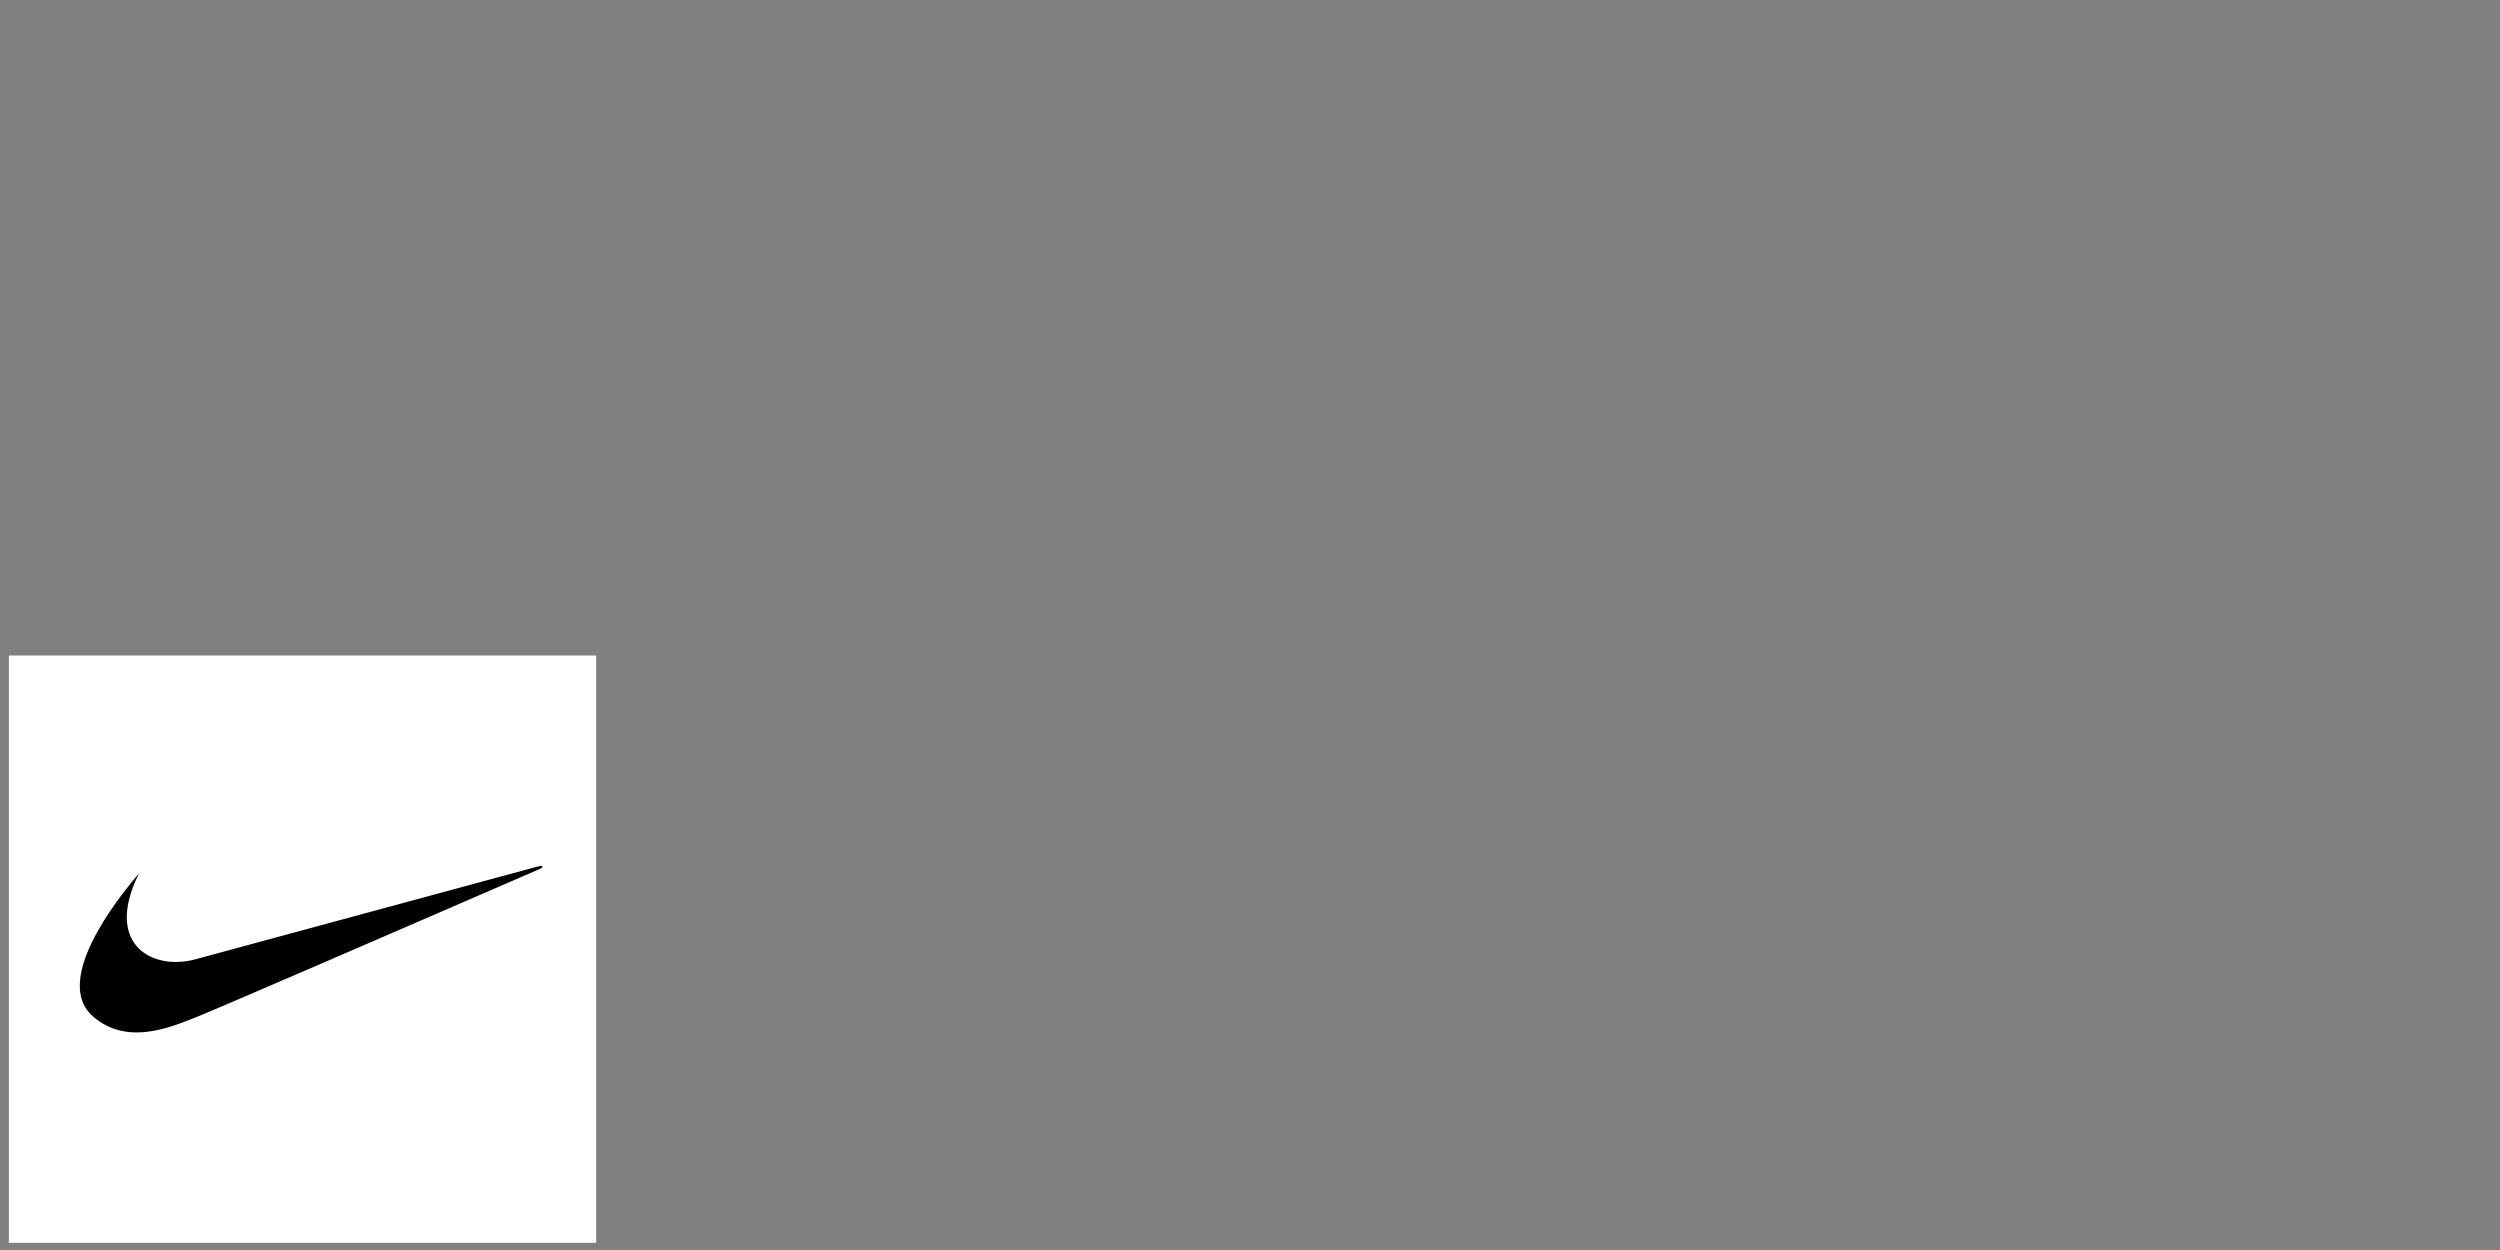 <?xml version="1.0" encoding="UTF-8" standalone="no"?>
<svg
   xmlns:dc="http://purl.org/dc/elements/1.1/"
   xmlns:cc="http://creativecommons.org/ns#"
   xmlns:rdf="http://www.w3.org/1999/02/22-rdf-syntax-ns#"
   xmlns:svg="http://www.w3.org/2000/svg"
   xmlns="http://www.w3.org/2000/svg"
   xmlns:sodipodi="http://sodipodi.sourceforge.net/DTD/sodipodi-0.dtd"
   xmlns:inkscape="http://www.inkscape.org/namespaces/inkscape"
   width="128"
   height="64"
   viewBox="0 0 128 64"
   version="1.1"
   id="svg8"
   sodipodi:docname="nike-4-logo-svgrepo-com.svg"
   inkscape:version="1.0.1 (3bc2e813f5, 2020-09-07)">
  <rect x="0" y="0" width="128" height="64" fill="#808080" stroke="none"/>
  <defs
     id="defs12" />
  <sodipodi:namedview
     pagecolor="#ffffff"
     bordercolor="#666666"
     borderopacity="1"
     objecttolerance="10000"
     gridtolerance="10"
     guidetolerance="10"
     inkscape:pageopacity="0"
     inkscape:pageshadow="2"
     inkscape:window-width="1920"
     inkscape:window-height="1017"
     id="namedview10"
     showgrid="false"
     inkscape:zoom="4.4097201"
     inkscape:cx="57.713413"
     inkscape:cy="60.094517"
     inkscape:window-x="-8"
     inkscape:window-y="-8"
     inkscape:window-maximized="1"
     inkscape:current-layer="svg8"
     inkscape:pagecheckerboard="true"
     showborder="true"
     showguides="true"
     inkscape:guide-bbox="true"
     inkscape:snap-to-guides="true"
     inkscape:snap-grids="false"
     inkscape:object-nodes="false"
     inkscape:snap-nodes="true"
     inkscape:snap-page="true" />
  <g
     fill-rule="evenodd"
     clip-rule="evenodd"
     id="g6"
     transform="matrix(0.156,0,0,0.156,0.454,33.562)">
    <path
       fill="#ffffff"
       d="M 0,0 H 192.756 V 192.756 H 0 Z"
       id="path2" />
    <path
       d="m 42.741,71.477 c -9.881,11.604 -19.355,25.994 -19.45,36.75 -0.037,4.047 1.255,7.58 4.354,10.256 4.46,3.854 9.374,5.213 14.264,5.221 7.146,0.01 14.242,-2.873 19.798,-5.096 9.357,-3.742 112.79,-48.659 112.79,-48.659 0.998,-0.5 0.811,-1.123 -0.438,-0.812 -0.504,0.126 -112.603,30.505 -112.603,30.505 a 24.771,24.771 0 0 1 -6.524,0.934 c -8.615,0.051 -16.281,-4.731 -16.219,-14.808 0.024,-3.943 1.231,-8.698 4.028,-14.291 z"
       id="path4" />
  </g>
</svg>
